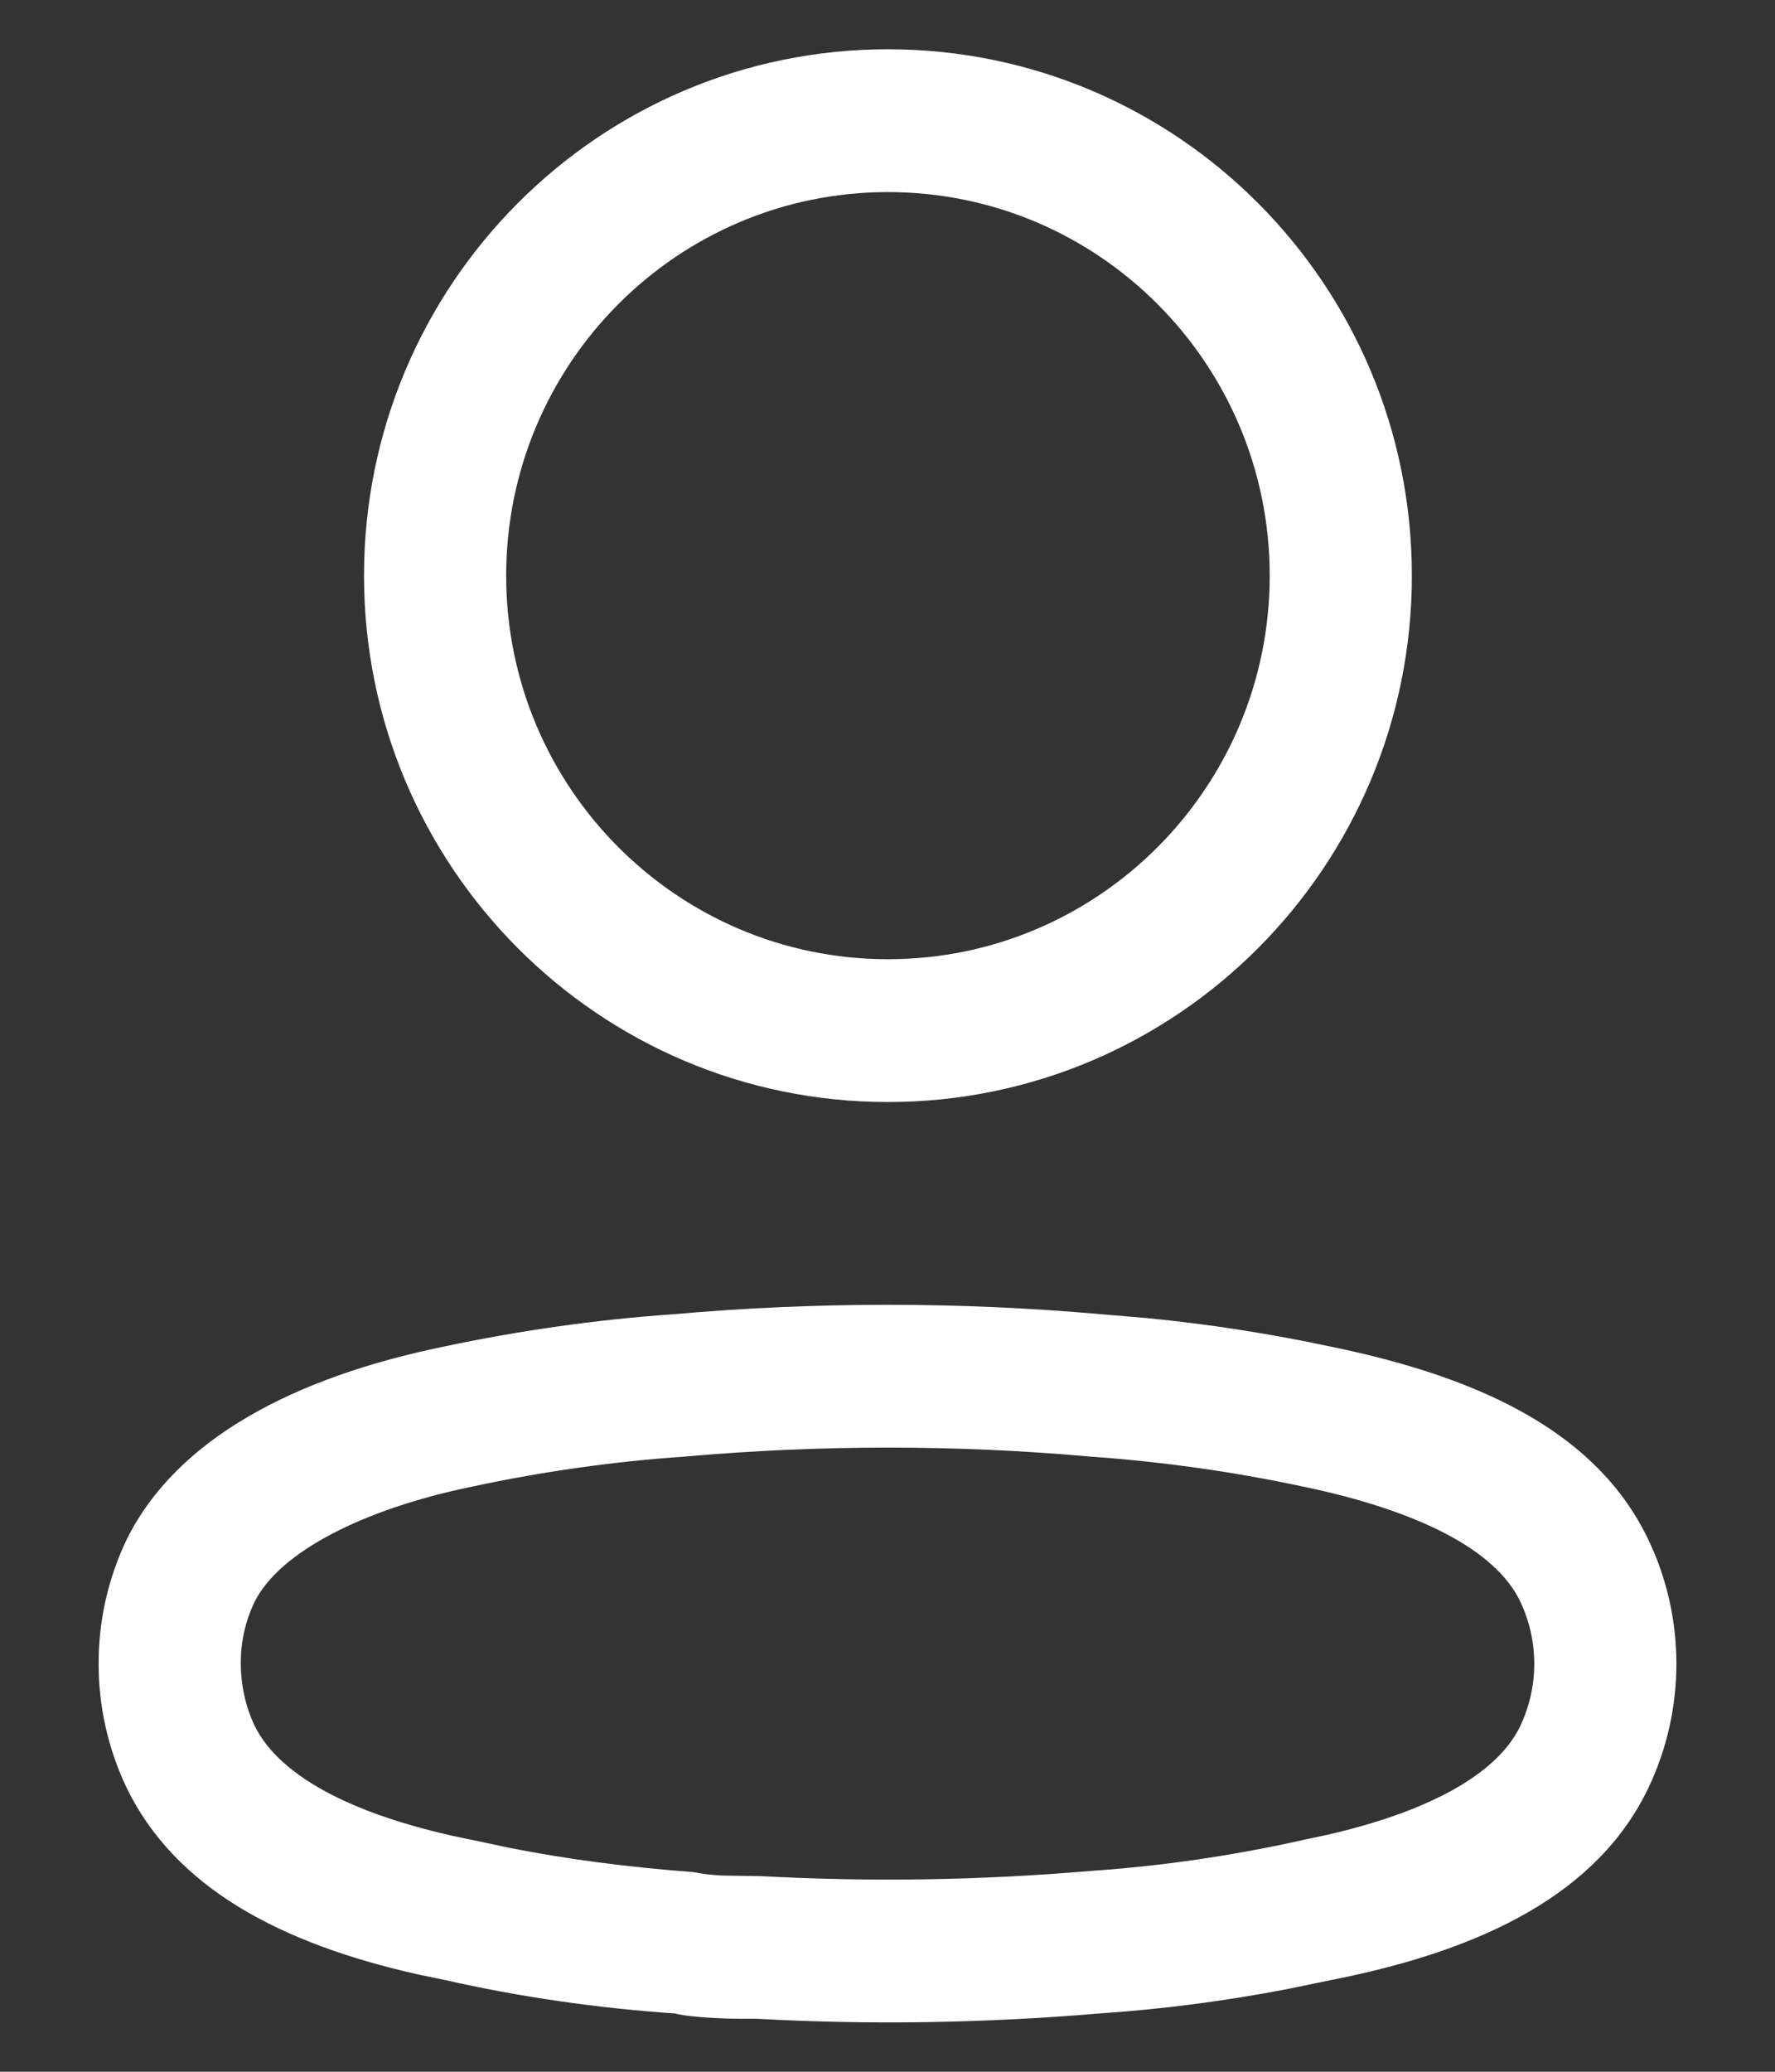 <svg width="12" height="14" viewBox="0 0 12 14" fill="none" xmlns="http://www.w3.org/2000/svg">
<rect x="0" y="0" width="12" height="14" fill="#333333" stroke="none"/>
<path fill-rule="evenodd" clip-rule="evenodd" d="M6.003 0.333C4.047 0.333 2.461 1.926 2.461 3.89C2.461 5.854 4.047 7.447 6.003 7.447C7.959 7.447 9.545 5.854 9.545 3.89C9.545 1.926 7.959 0.333 6.003 0.333ZM6.003 1.298C7.428 1.298 8.584 2.459 8.584 3.89C8.584 5.321 7.428 6.482 6.003 6.482C4.578 6.482 3.422 5.321 3.422 3.89C3.422 2.459 4.578 1.298 6.003 1.298ZM4.553 8.881C4.035 8.917 3.511 8.991 2.994 9.101C1.996 9.307 1.198 9.718 0.858 10.4C0.73 10.667 0.666 10.953 0.667 11.242C0.666 11.529 0.73 11.815 0.854 12.077C1.18 12.751 1.885 13.133 2.838 13.345L3.008 13.38C3.511 13.494 4.035 13.57 4.563 13.606C4.608 13.619 4.715 13.631 4.832 13.637L4.928 13.641C4.978 13.642 5.034 13.642 5.117 13.642C5.876 13.684 6.662 13.672 7.445 13.605C7.862 13.577 8.282 13.522 8.699 13.442L9.01 13.378C10.038 13.175 10.808 12.789 11.146 12.078C11.396 11.549 11.396 10.936 11.146 10.409C10.809 9.699 10.049 9.316 9.002 9.101C8.592 9.013 8.174 8.948 7.754 8.907L7.446 8.881C6.484 8.796 5.516 8.796 4.553 8.881ZM7.362 9.842L7.371 9.843C7.853 9.877 8.333 9.944 8.806 10.045C9.583 10.206 10.111 10.471 10.278 10.823C10.404 11.089 10.404 11.397 10.278 11.663C10.122 11.992 9.648 12.246 8.963 12.401L8.813 12.433C8.331 12.541 7.853 12.61 7.372 12.643C6.625 12.707 5.883 12.718 5.143 12.678L4.881 12.674C4.808 12.67 4.747 12.663 4.69 12.651C4.239 12.617 3.834 12.564 3.44 12.486L3.205 12.436C2.425 12.283 1.893 12.016 1.72 11.659C1.66 11.531 1.628 11.387 1.628 11.241C1.627 11.095 1.659 10.954 1.721 10.825C1.889 10.488 2.453 10.198 3.191 10.046C3.667 9.944 4.146 9.876 4.629 9.843C5.544 9.762 6.456 9.762 7.362 9.842Z" fill="white"/>
</svg>
